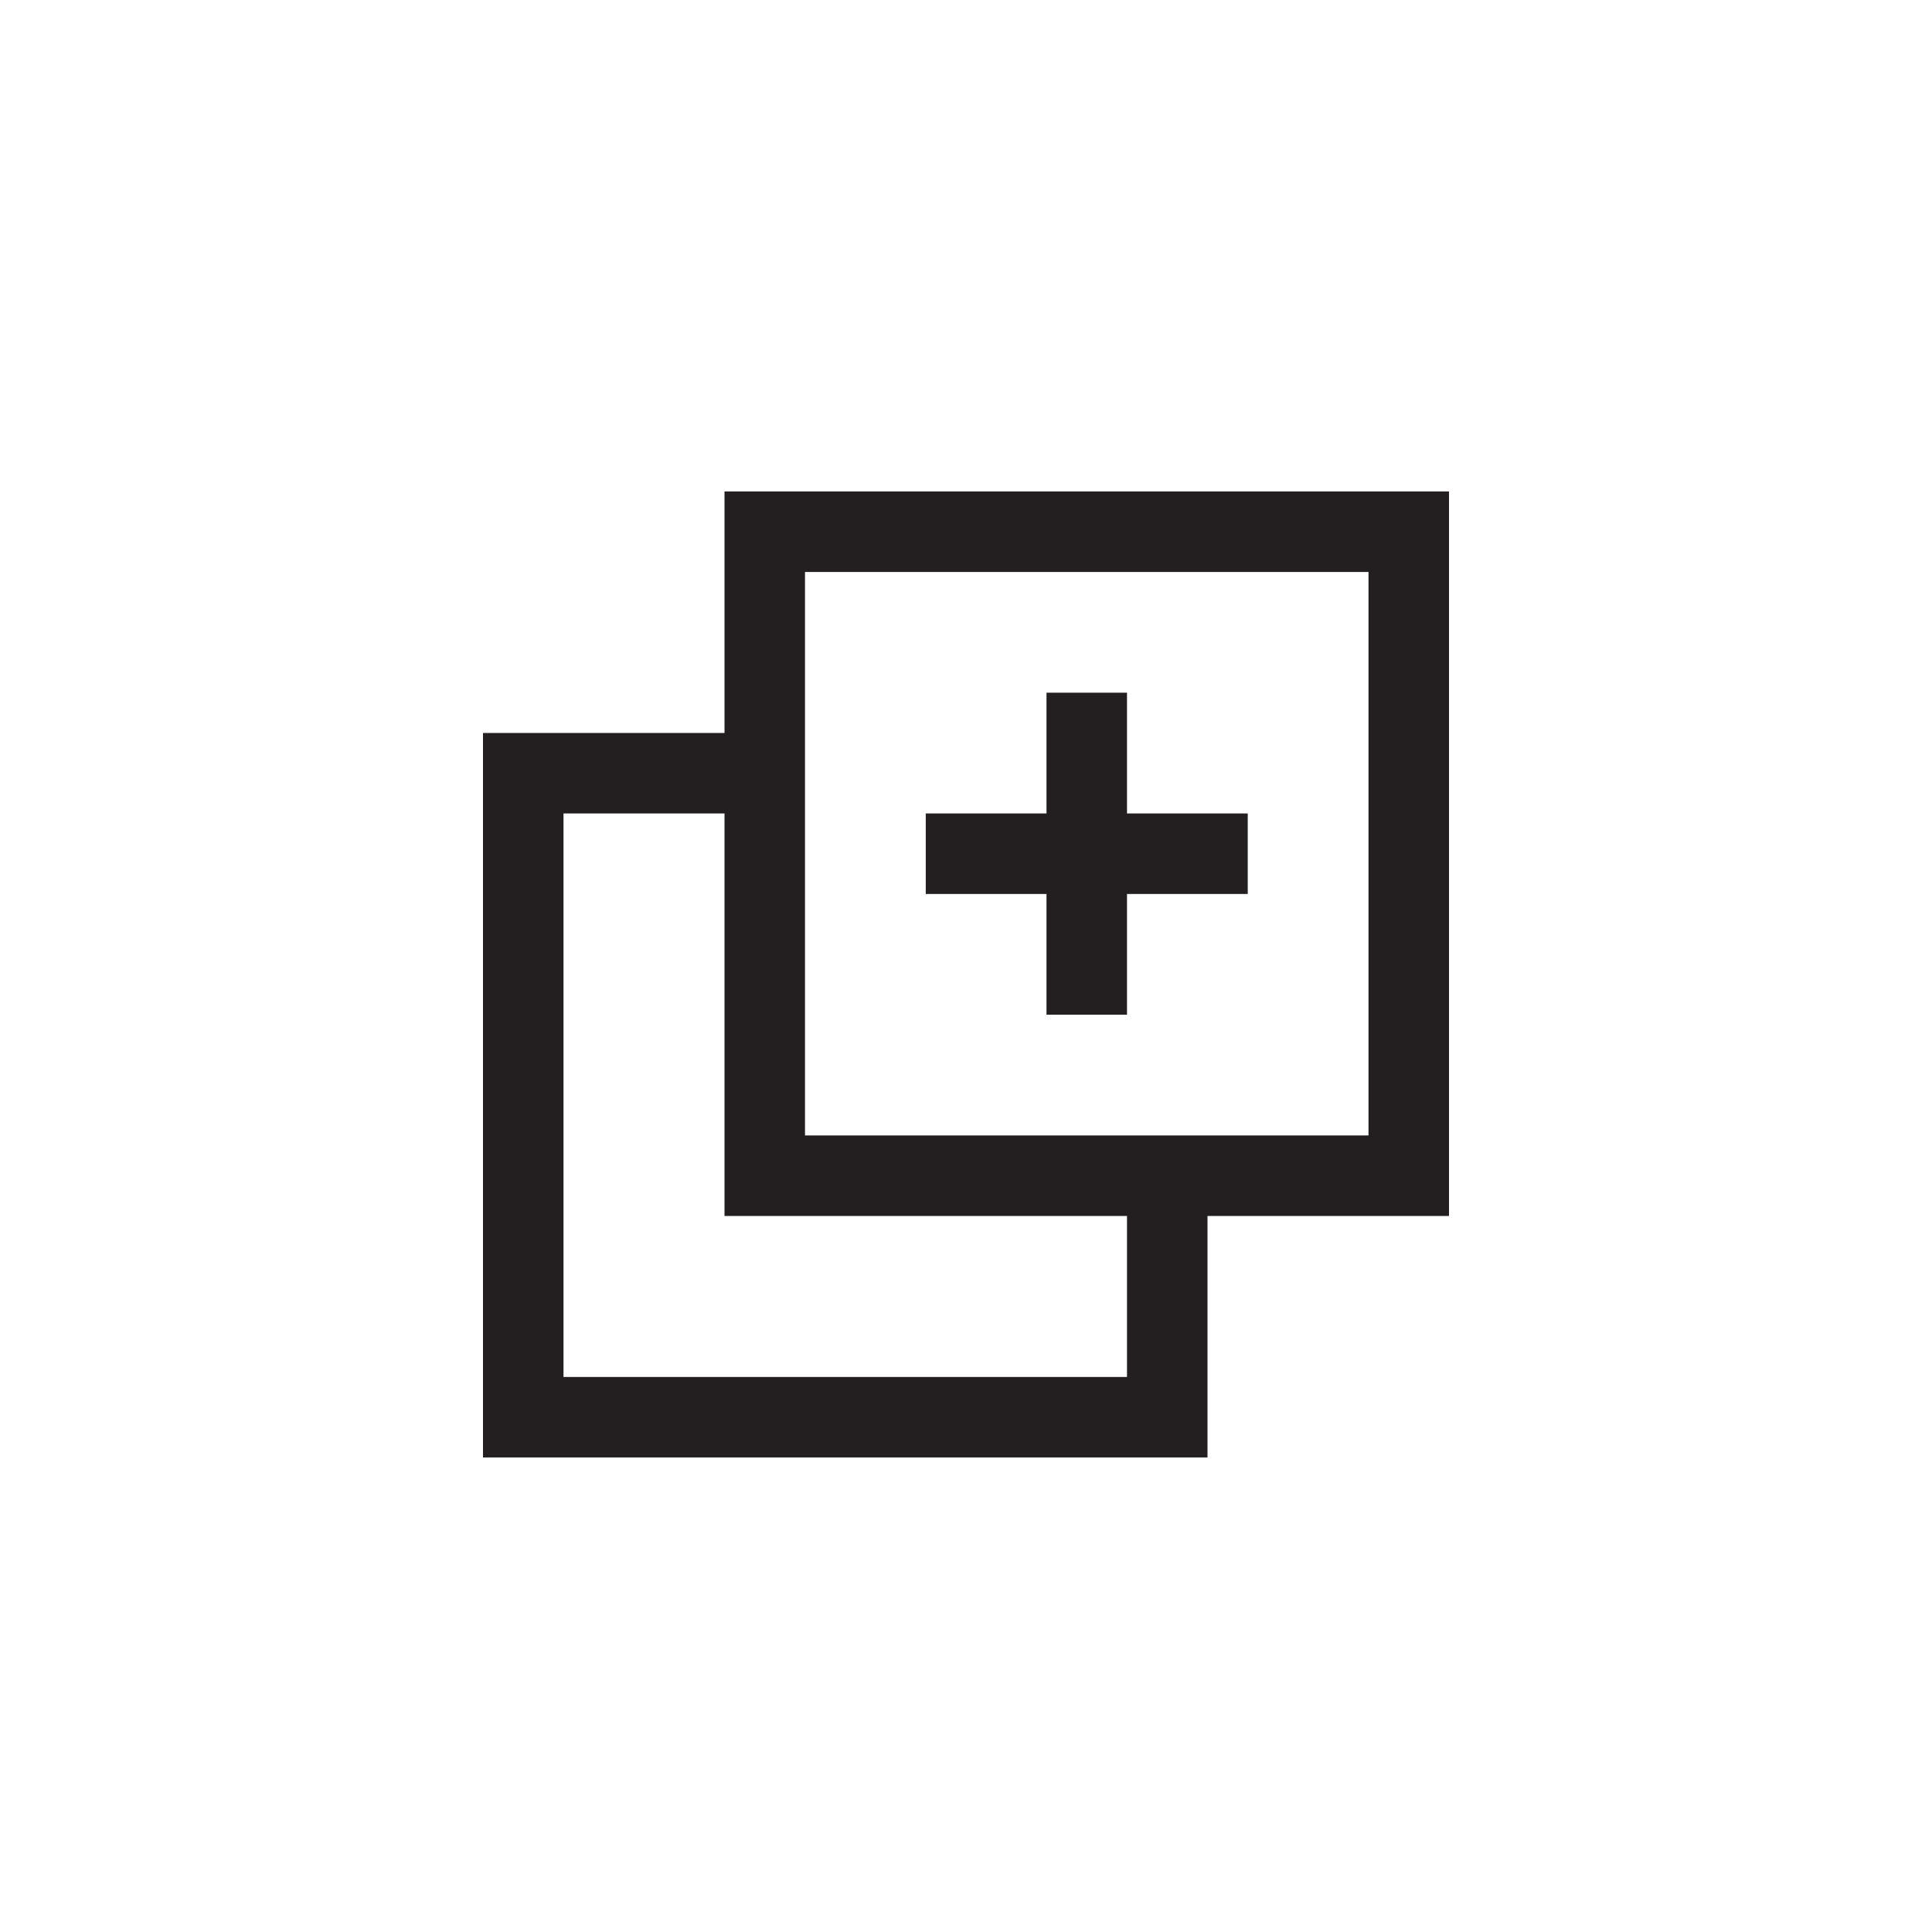 <?xml version="1.0" encoding="utf-8"?>
<!-- Generator: Adobe Illustrator 19.1.0, SVG Export Plug-In . SVG Version: 6.00 Build 0)  -->
<svg version="1.1" id="XMLID_292_" xmlns="http://www.w3.org/2000/svg" xmlns:xlink="http://www.w3.org/1999/xlink" x="0px" y="0px"
	 viewBox="0 0 48 48" enable-background="new 0 0 48 48" xml:space="preserve">
<g id="new-window">
	<rect id="_x2E_svg_22_" x="0" fill="none" width="48" height="48"/>
	<path fill="none" stroke="#231F20" stroke-width="2" stroke-miterlimit="10" d="M35,29.21H19v-16h16V29.21z M18,19.21h-5v16
		h16v-5 M27,25.21v-8 M23,21.21h8"/>
</g>
</svg>
